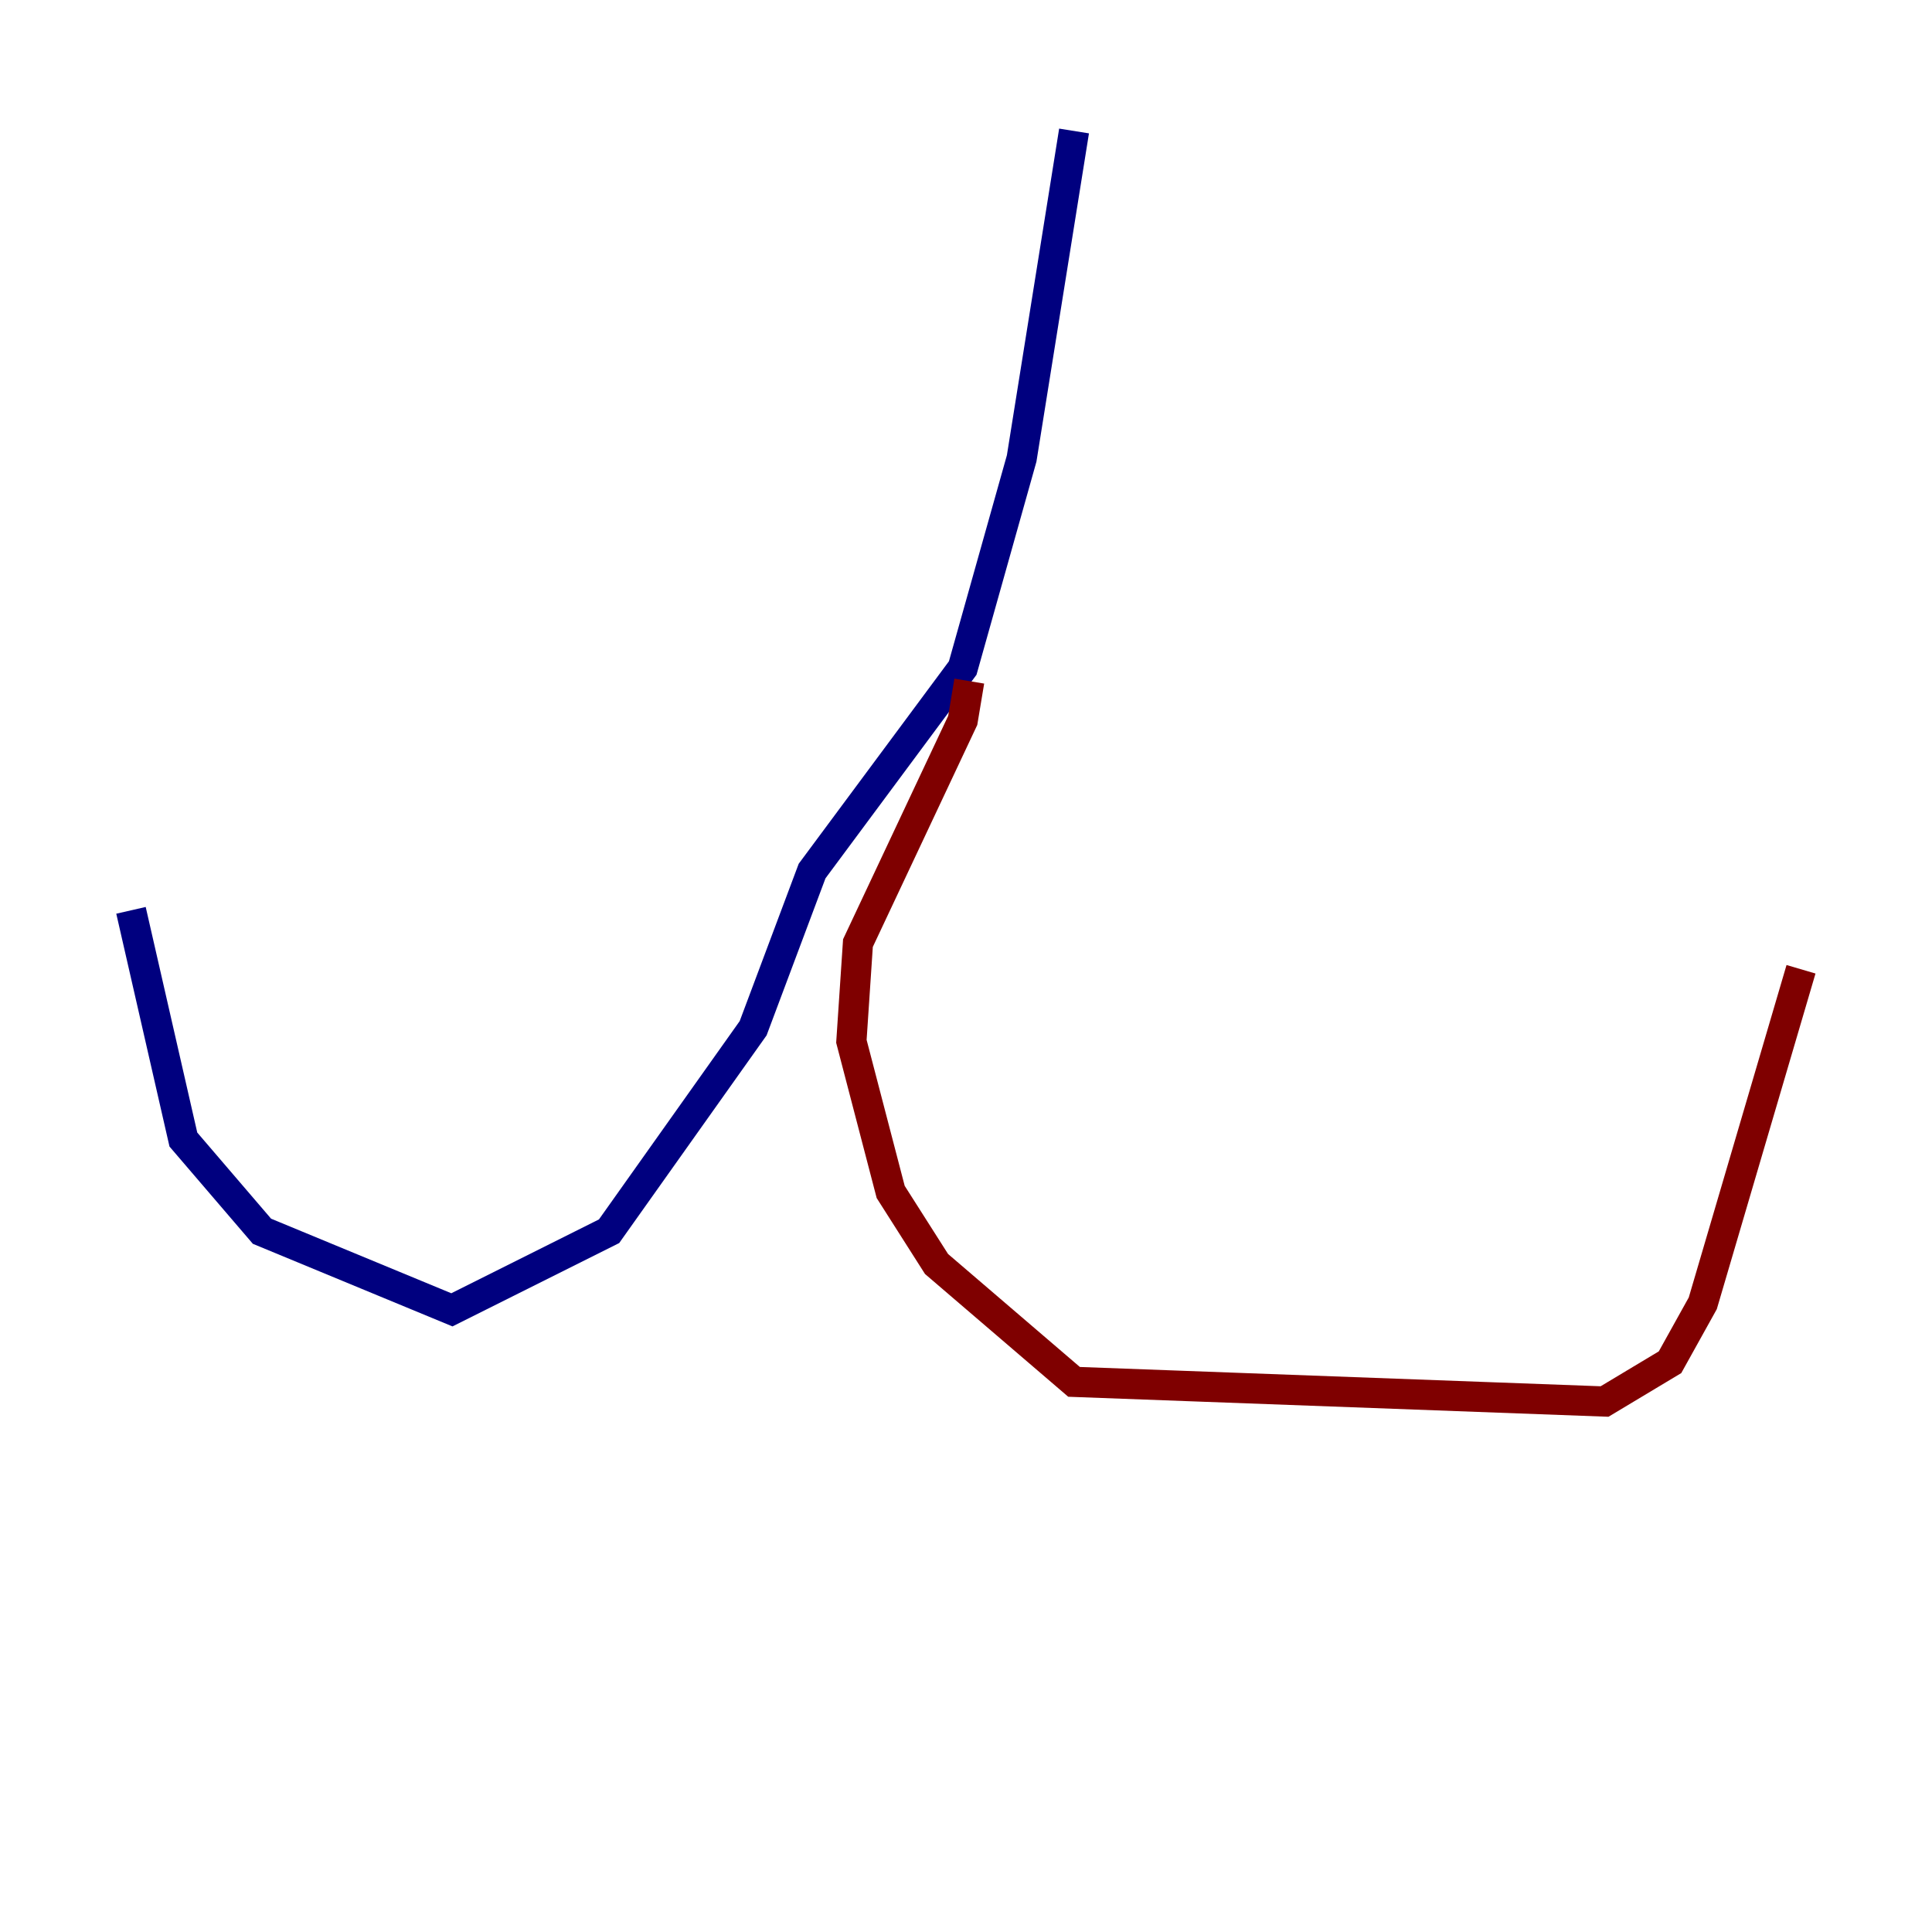 <?xml version="1.0" encoding="utf-8" ?>
<svg baseProfile="tiny" height="128" version="1.2" viewBox="0,0,128,128" width="128" xmlns="http://www.w3.org/2000/svg" xmlns:ev="http://www.w3.org/2001/xml-events" xmlns:xlink="http://www.w3.org/1999/xlink"><defs /><polyline fill="none" points="71.159,8.678 67.688,30.373 63.783,44.258 53.803,57.709 49.898,68.122 40.352,81.573 29.939,86.78 17.356,81.573 12.149,75.498 8.678,60.312" stroke="#00007f" stroke-width="2" /><polyline fill="none" points="64.217,45.125 63.783,47.729 56.841,62.481 56.407,68.99 59.01,78.969 62.047,83.742 71.159,91.552 106.305,92.854 110.644,90.251 112.814,86.346 119.322,64.217" stroke="#7f0000" stroke-width="2" /></svg>